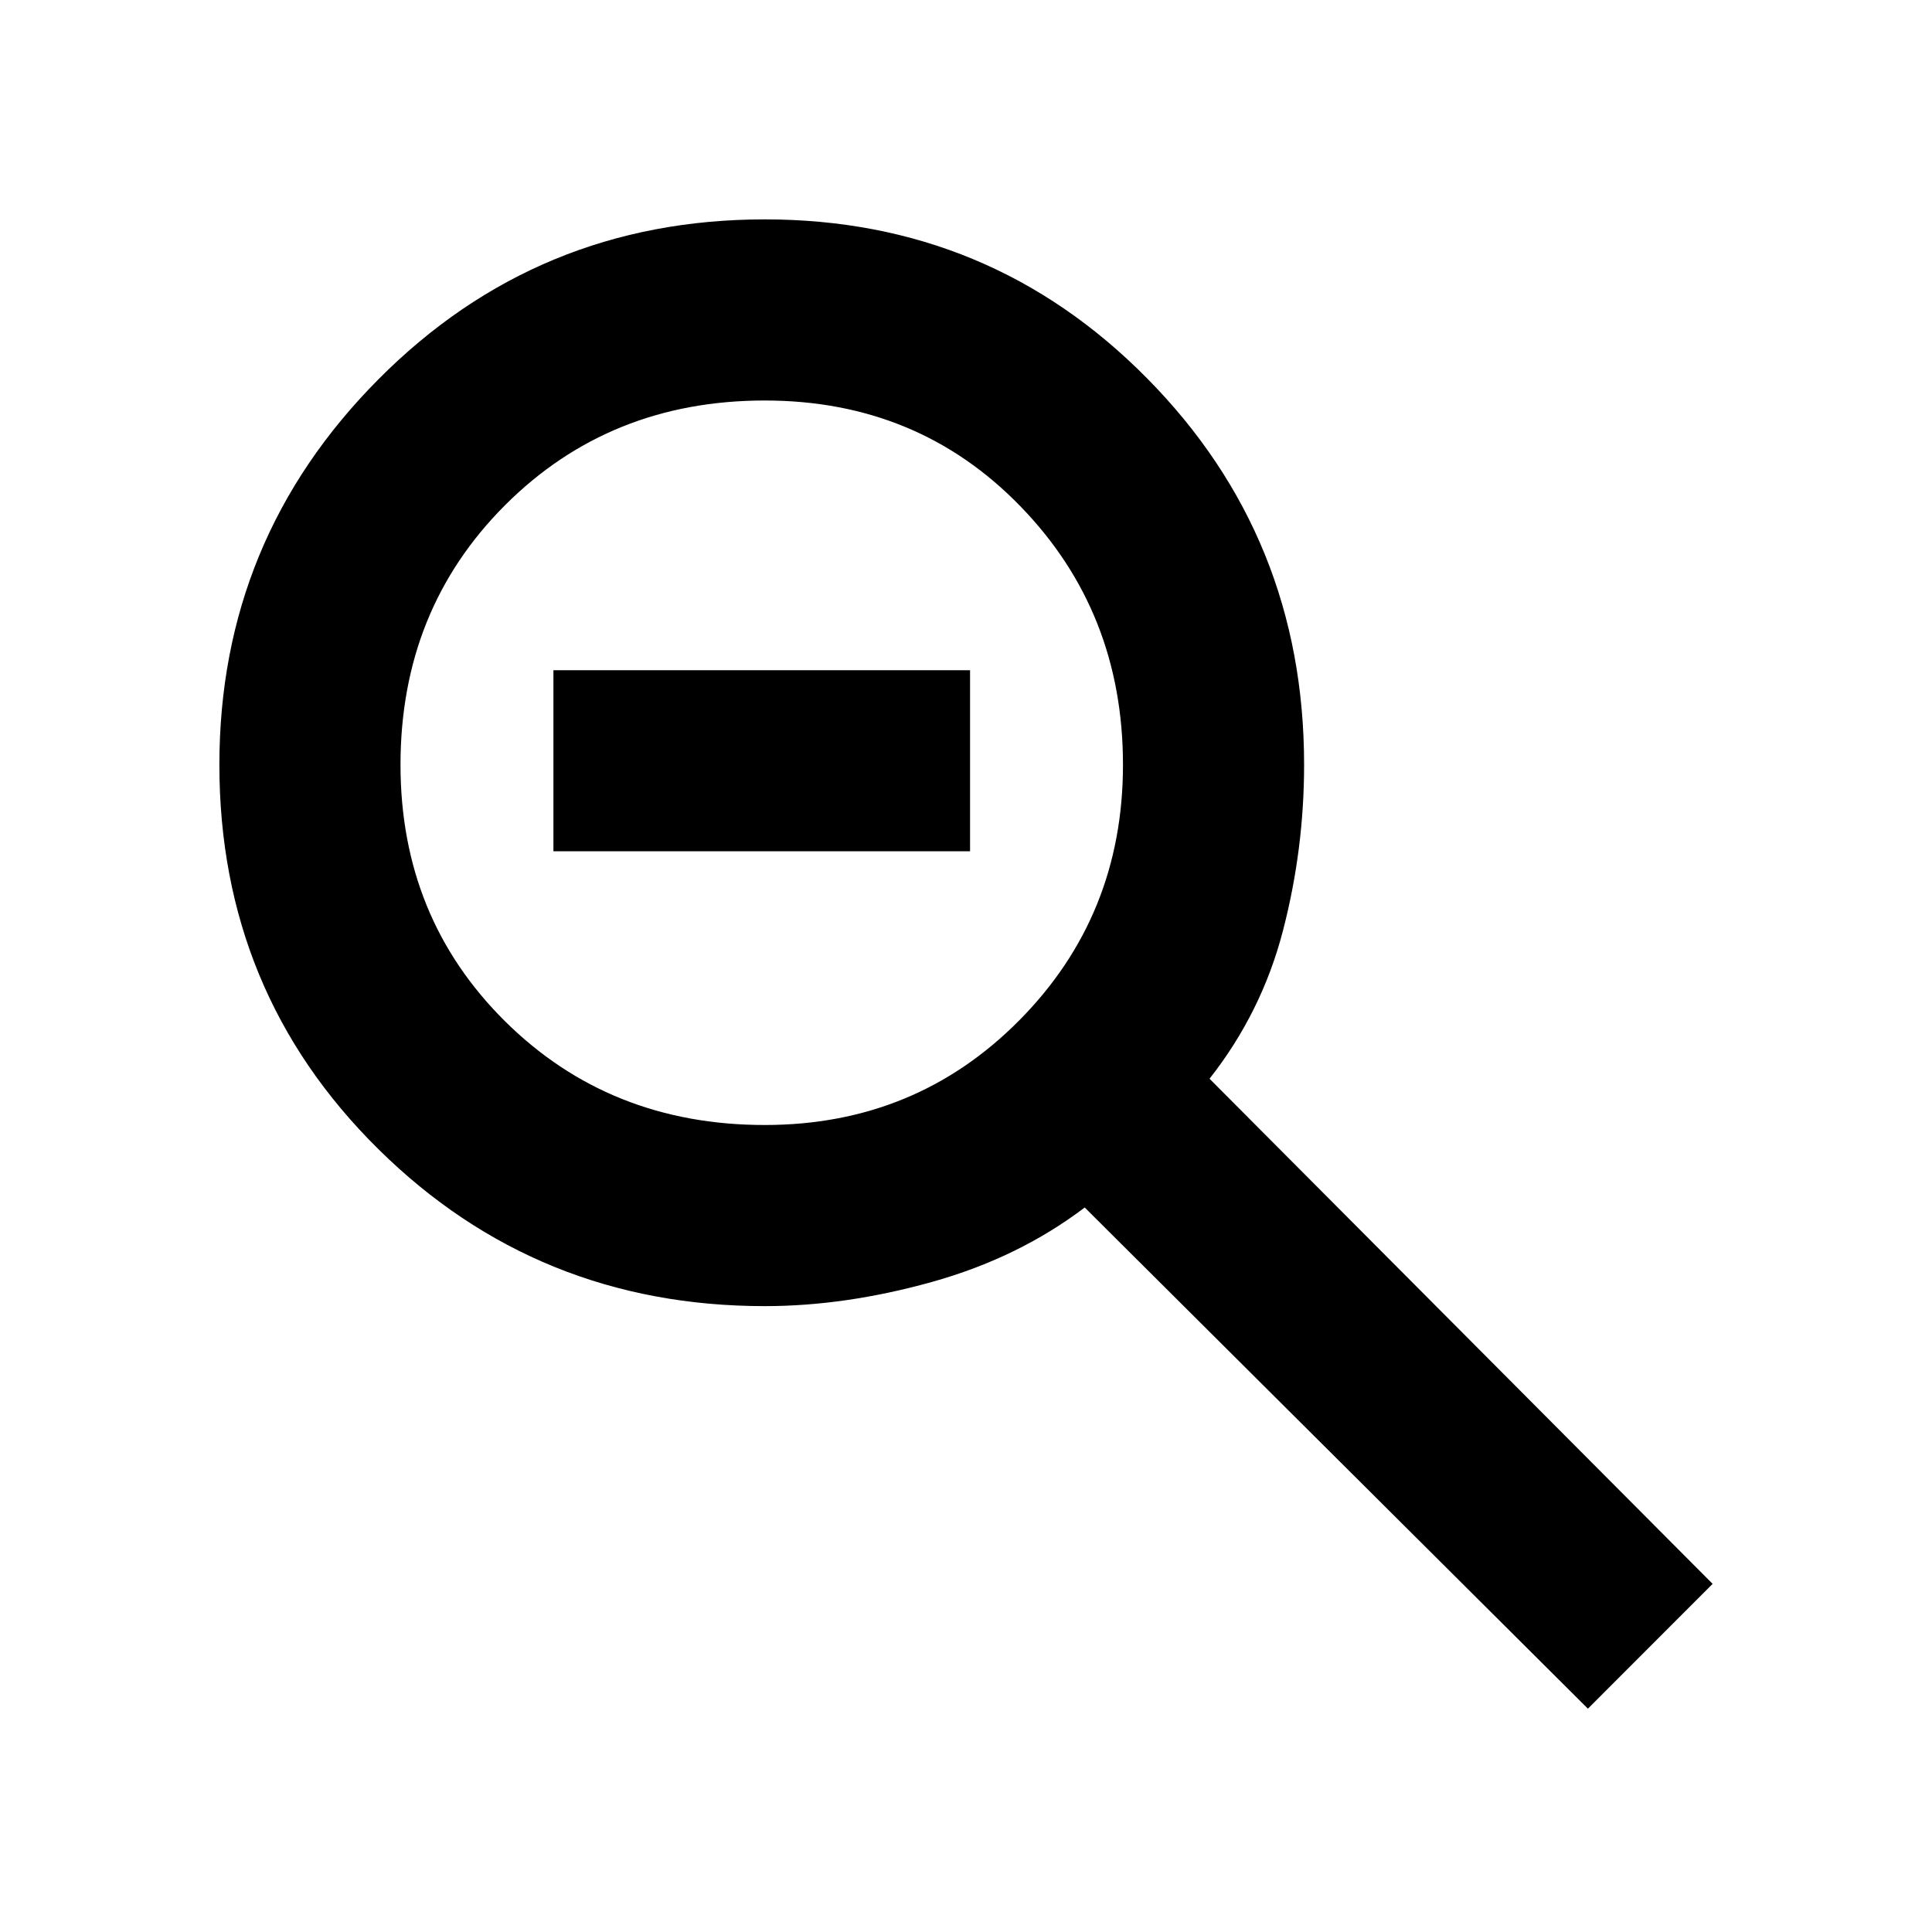 <svg xmlns="http://www.w3.org/2000/svg" height="20" width="20"><path d="M16.438 17.688 11.229 12.5Q10.542 13.021 9.646 13.271Q8.75 13.521 7.917 13.521Q5.562 13.521 3.917 11.896Q2.271 10.271 2.271 7.917Q2.271 5.583 3.917 3.927Q5.562 2.271 7.917 2.271Q10.25 2.271 11.875 3.917Q13.5 5.562 13.5 7.917Q13.5 8.792 13.281 9.635Q13.062 10.479 12.521 11.167L17.729 16.396ZM7.917 11.646Q9.479 11.646 10.552 10.562Q11.625 9.479 11.625 7.917Q11.625 6.333 10.562 5.24Q9.5 4.146 7.917 4.146Q6.312 4.146 5.229 5.229Q4.146 6.312 4.146 7.917Q4.146 9.5 5.229 10.573Q6.312 11.646 7.917 11.646ZM5.729 8.812V6.938H10.042V8.812Z"/></svg>